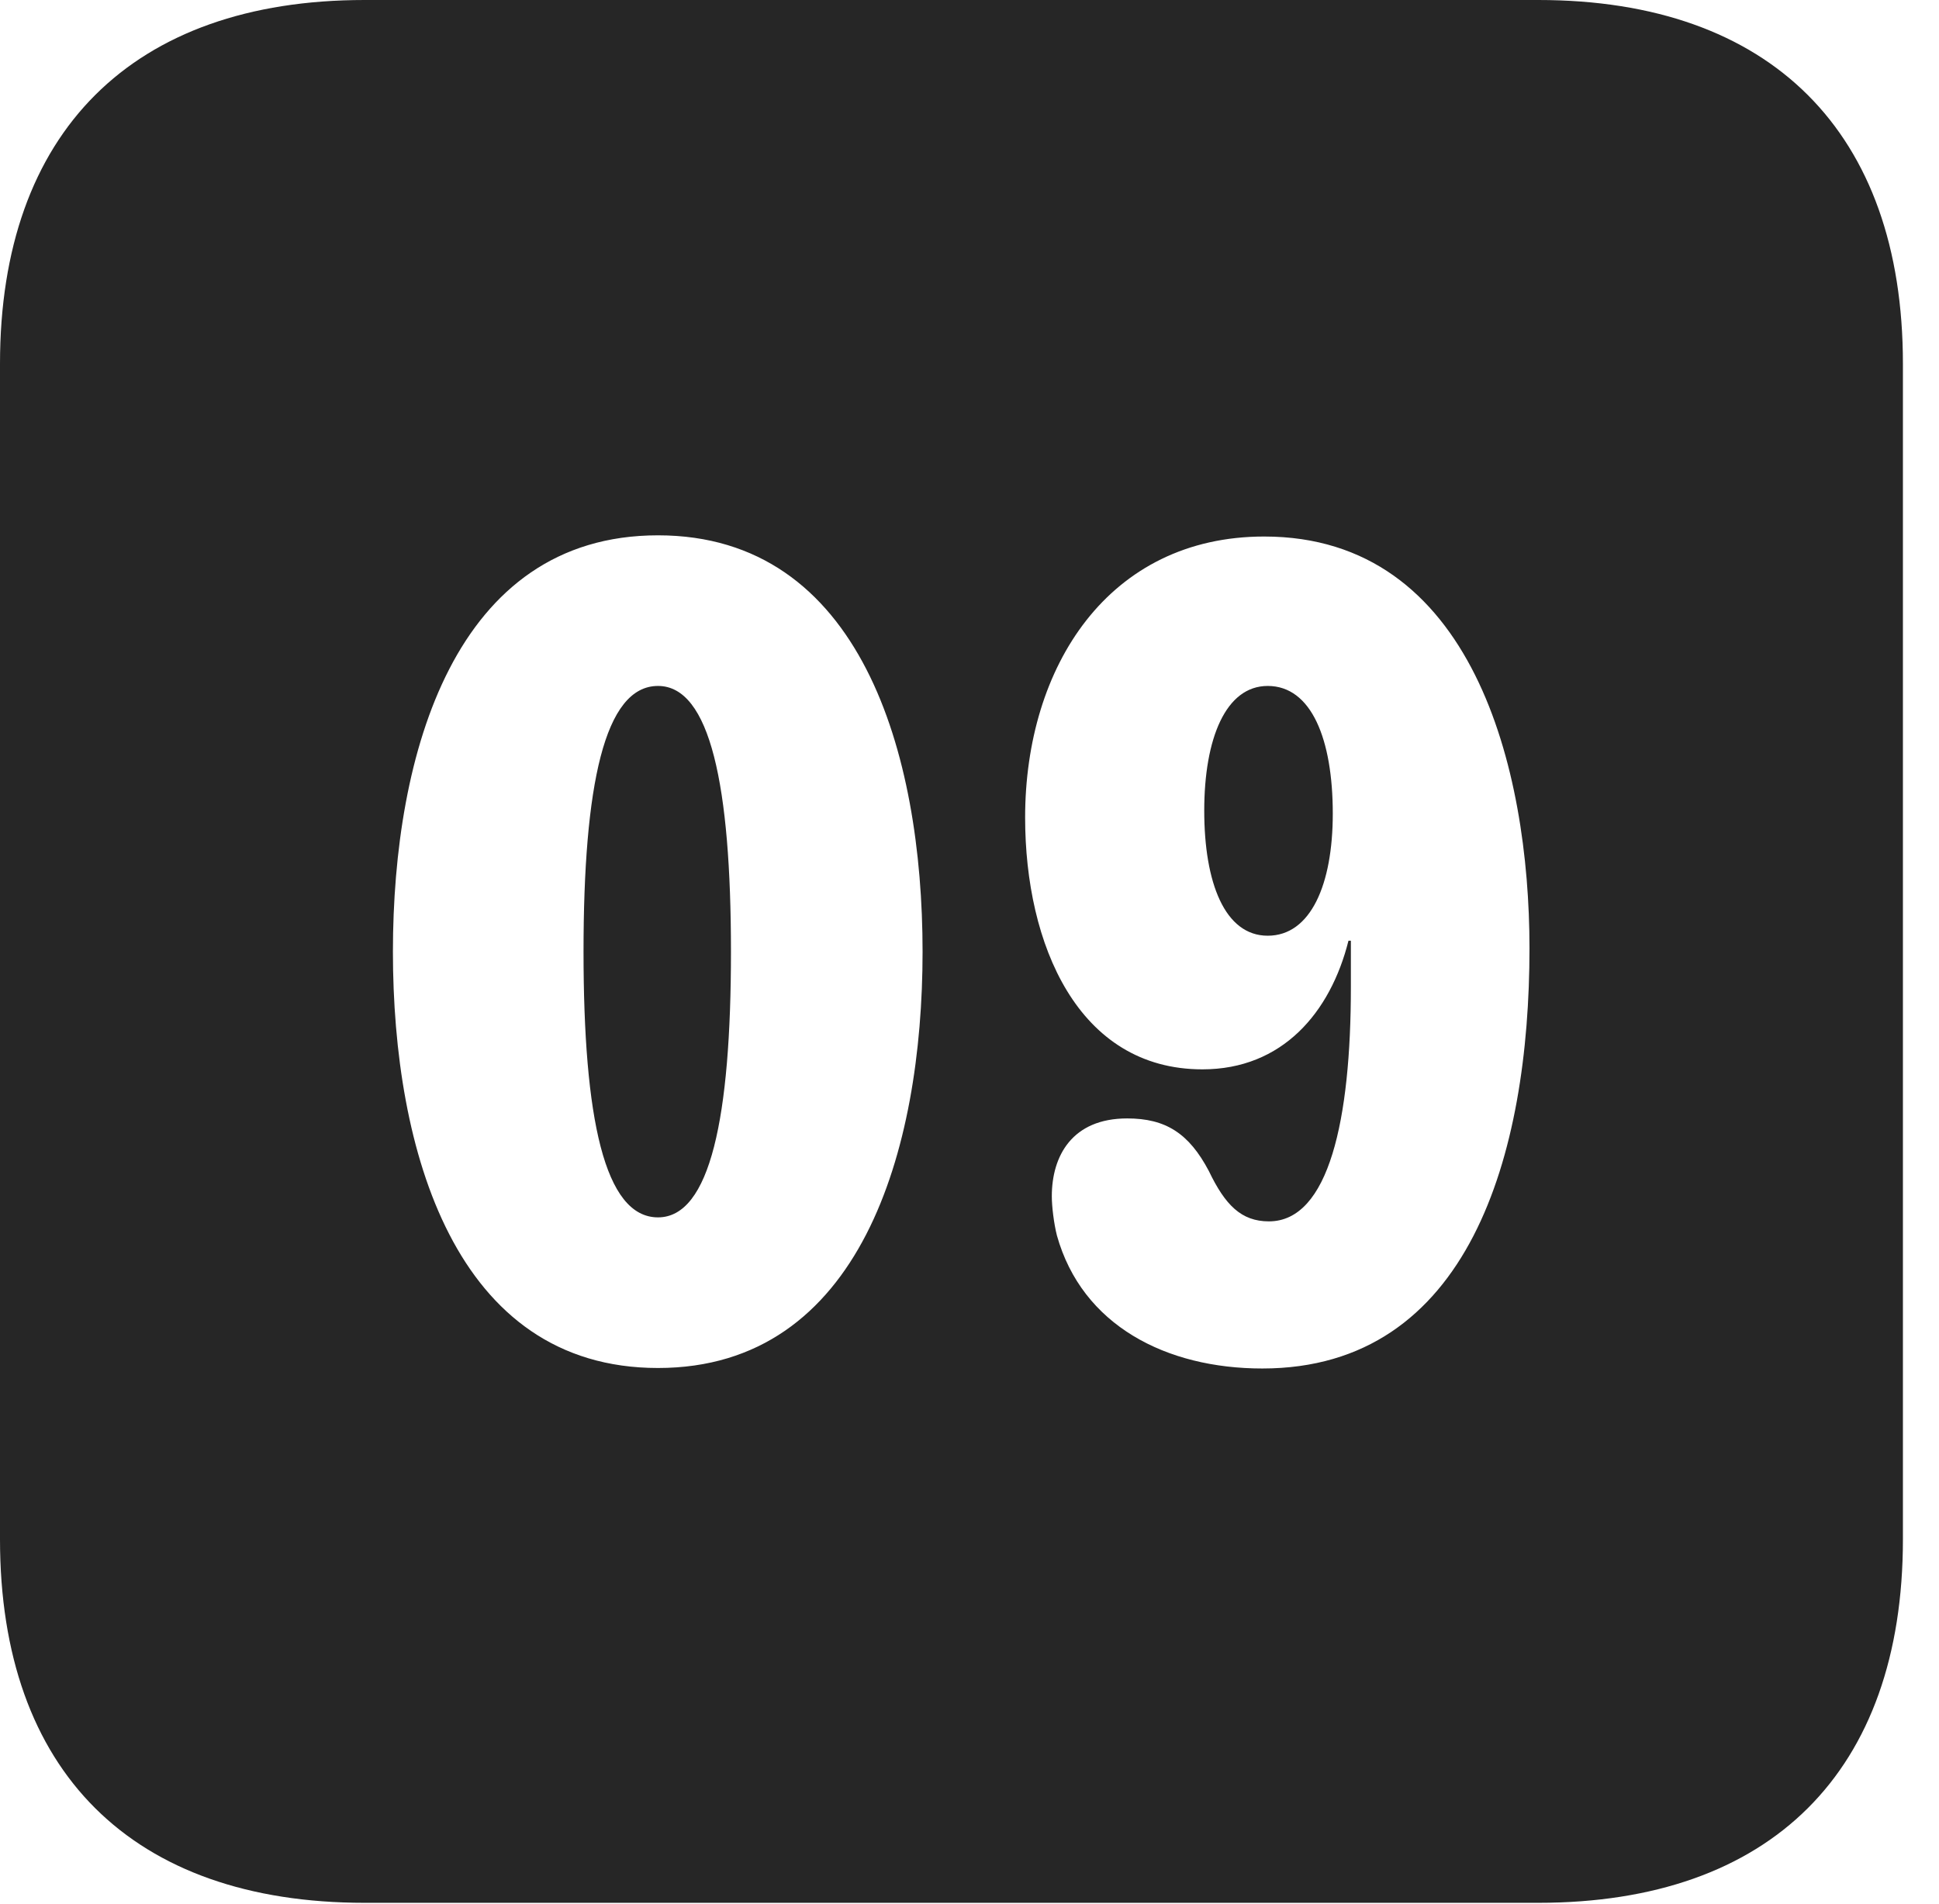 <?xml version="1.0" encoding="UTF-8"?>
<!--Generator: Apple Native CoreSVG 326-->
<!DOCTYPE svg PUBLIC "-//W3C//DTD SVG 1.1//EN" "http://www.w3.org/Graphics/SVG/1.1/DTD/svg11.dtd">
<svg version="1.1" xmlns="http://www.w3.org/2000/svg" xmlns:xlink="http://www.w3.org/1999/xlink"
       viewBox="0 0 19.399 19.053">
       <g>
              <rect height="19.053" opacity="0" width="19.399" x="0" y="0" />
              <path d="M19.038 3.639L19.038 15.401C19.038 17.726 17.716 19.038 15.39 19.038L3.648 19.038C1.324 19.038 0 17.726 0 15.401L0 3.639C0 1.322 1.324 0 3.648 0L15.39 0C17.716 0 19.038 1.322 19.038 3.639ZM10.256 8.18C10.256 9.447 10.784 10.699 12.03 10.699C12.83 10.699 13.311 10.13 13.491 9.412L13.515 9.412C13.515 9.571 13.515 9.729 13.515 9.878C13.515 11.2 13.296 12.22 12.695 12.22C12.418 12.22 12.257 12.056 12.094 11.716C11.895 11.339 11.662 11.19 11.277 11.19C10.728 11.19 10.523 11.563 10.523 11.969C10.523 12.072 10.544 12.243 10.574 12.361C10.826 13.262 11.668 13.692 12.629 13.692C14.697 13.692 15.302 11.556 15.302 9.488C15.302 7.688 14.734 5.368 12.648 5.368C11.093 5.368 10.256 6.665 10.256 8.18ZM3.931 9.522C3.931 11.508 4.551 13.687 6.583 13.687C8.61 13.687 9.23 11.508 9.23 9.522C9.23 7.535 8.61 5.356 6.583 5.356C4.551 5.356 3.931 7.535 3.931 9.522ZM7.313 9.522C7.313 11.18 7.105 12.18 6.583 12.18C6.046 12.18 5.838 11.18 5.838 9.522C5.838 7.861 6.046 6.863 6.583 6.863C7.105 6.863 7.313 7.861 7.313 9.522ZM13.334 8.141C13.334 8.848 13.114 9.362 12.683 9.362C12.254 9.362 12.048 8.833 12.048 8.111C12.048 7.389 12.263 6.863 12.683 6.863C13.121 6.863 13.334 7.397 13.334 8.141Z"
                     fill="currentColor" fill-opacity="0.85" />
       </g>
</svg>